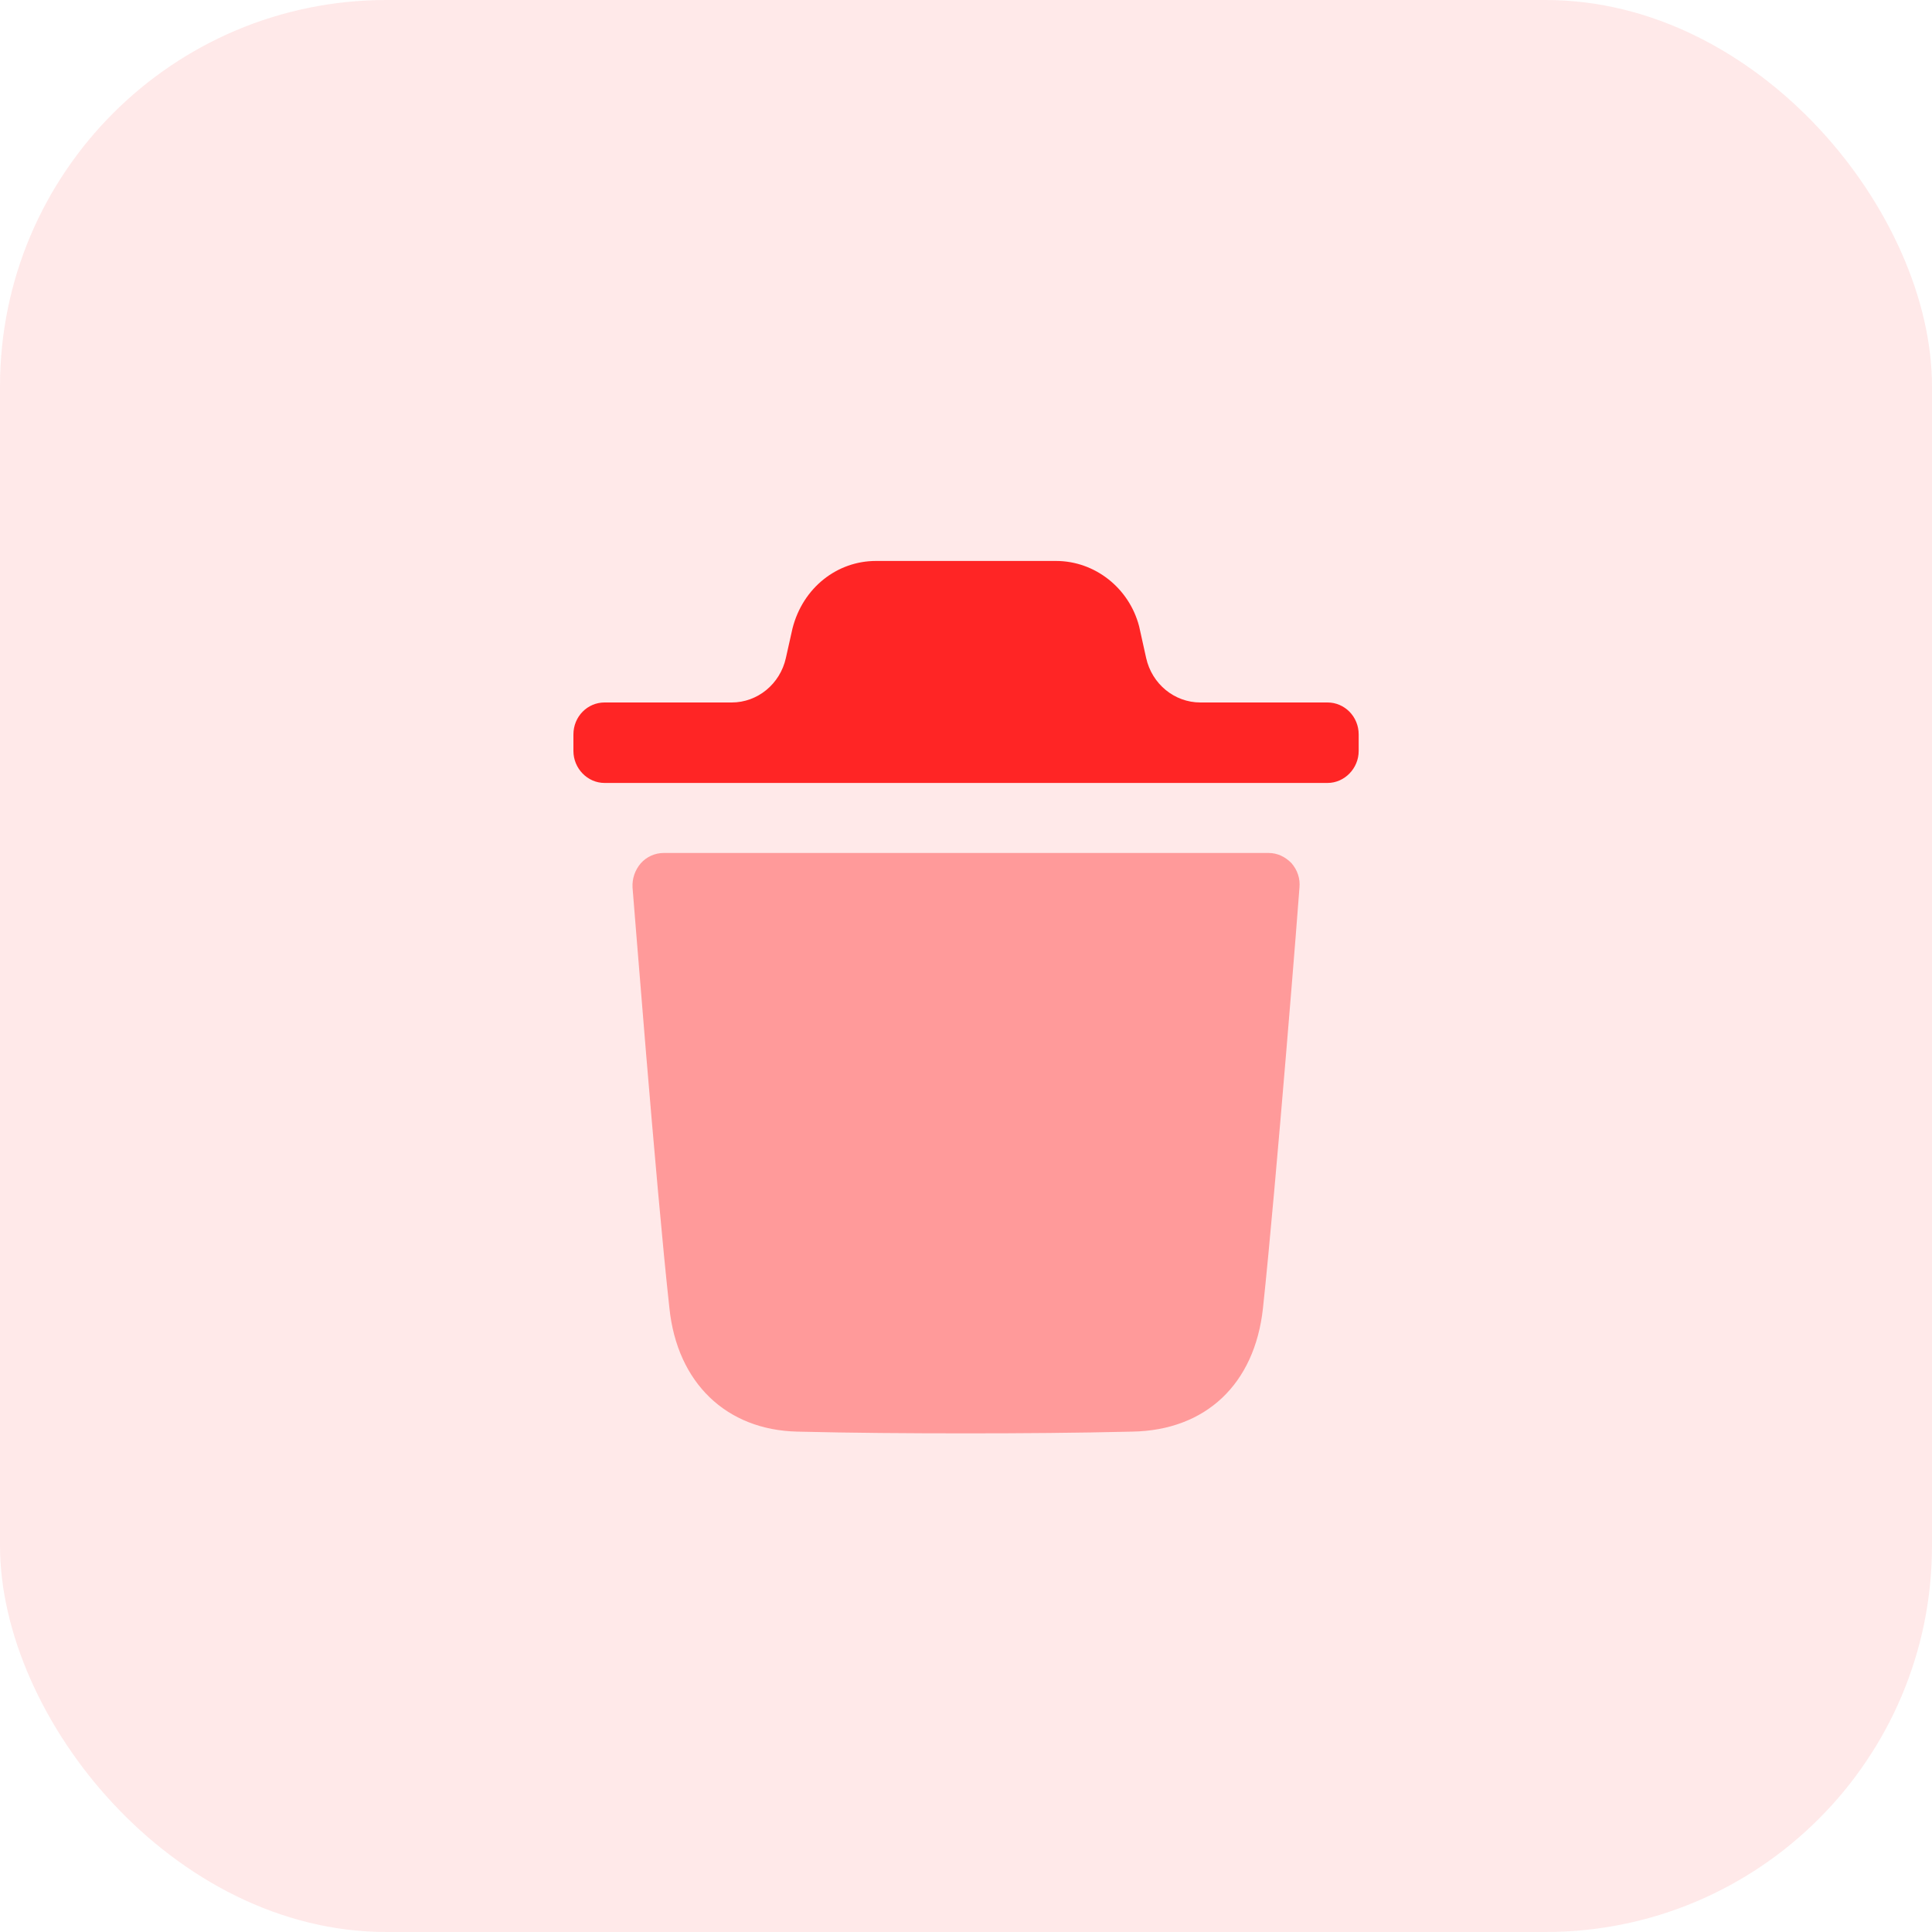 <svg width="20" height="20" viewBox="0 0 20 20" fill="none" xmlns="http://www.w3.org/2000/svg">
<rect opacity="0.1" width="20" height="20" rx="4" fill="#FF2525"/>
<path opacity="0.4" d="M13.452 9.188C13.452 9.218 13.211 12.263 13.074 13.544C12.988 14.33 12.481 14.807 11.721 14.82C11.136 14.834 10.565 14.838 10.002 14.838C9.405 14.838 8.82 14.834 8.253 14.82C7.519 14.803 7.011 14.316 6.93 13.544C6.788 12.258 6.552 9.218 6.548 9.188C6.543 9.095 6.573 9.007 6.634 8.936C6.693 8.87 6.779 8.83 6.87 8.83H13.134C13.224 8.83 13.306 8.87 13.37 8.936C13.431 9.007 13.461 9.095 13.452 9.188Z" fill="#FF2525"/>
<path d="M14.065 7.603C14.065 7.417 13.918 7.272 13.743 7.272H12.426C12.158 7.272 11.925 7.081 11.865 6.812L11.792 6.483C11.688 6.085 11.332 5.807 10.932 5.807H9.068C8.664 5.807 8.311 6.085 8.204 6.505L8.135 6.813C8.075 7.081 7.842 7.272 7.575 7.272H6.258C6.082 7.272 5.936 7.417 5.936 7.603V7.774C5.936 7.955 6.082 8.105 6.258 8.105H13.743C13.918 8.105 14.065 7.955 14.065 7.774V7.603Z" fill="#FF2525"/>
</svg>
